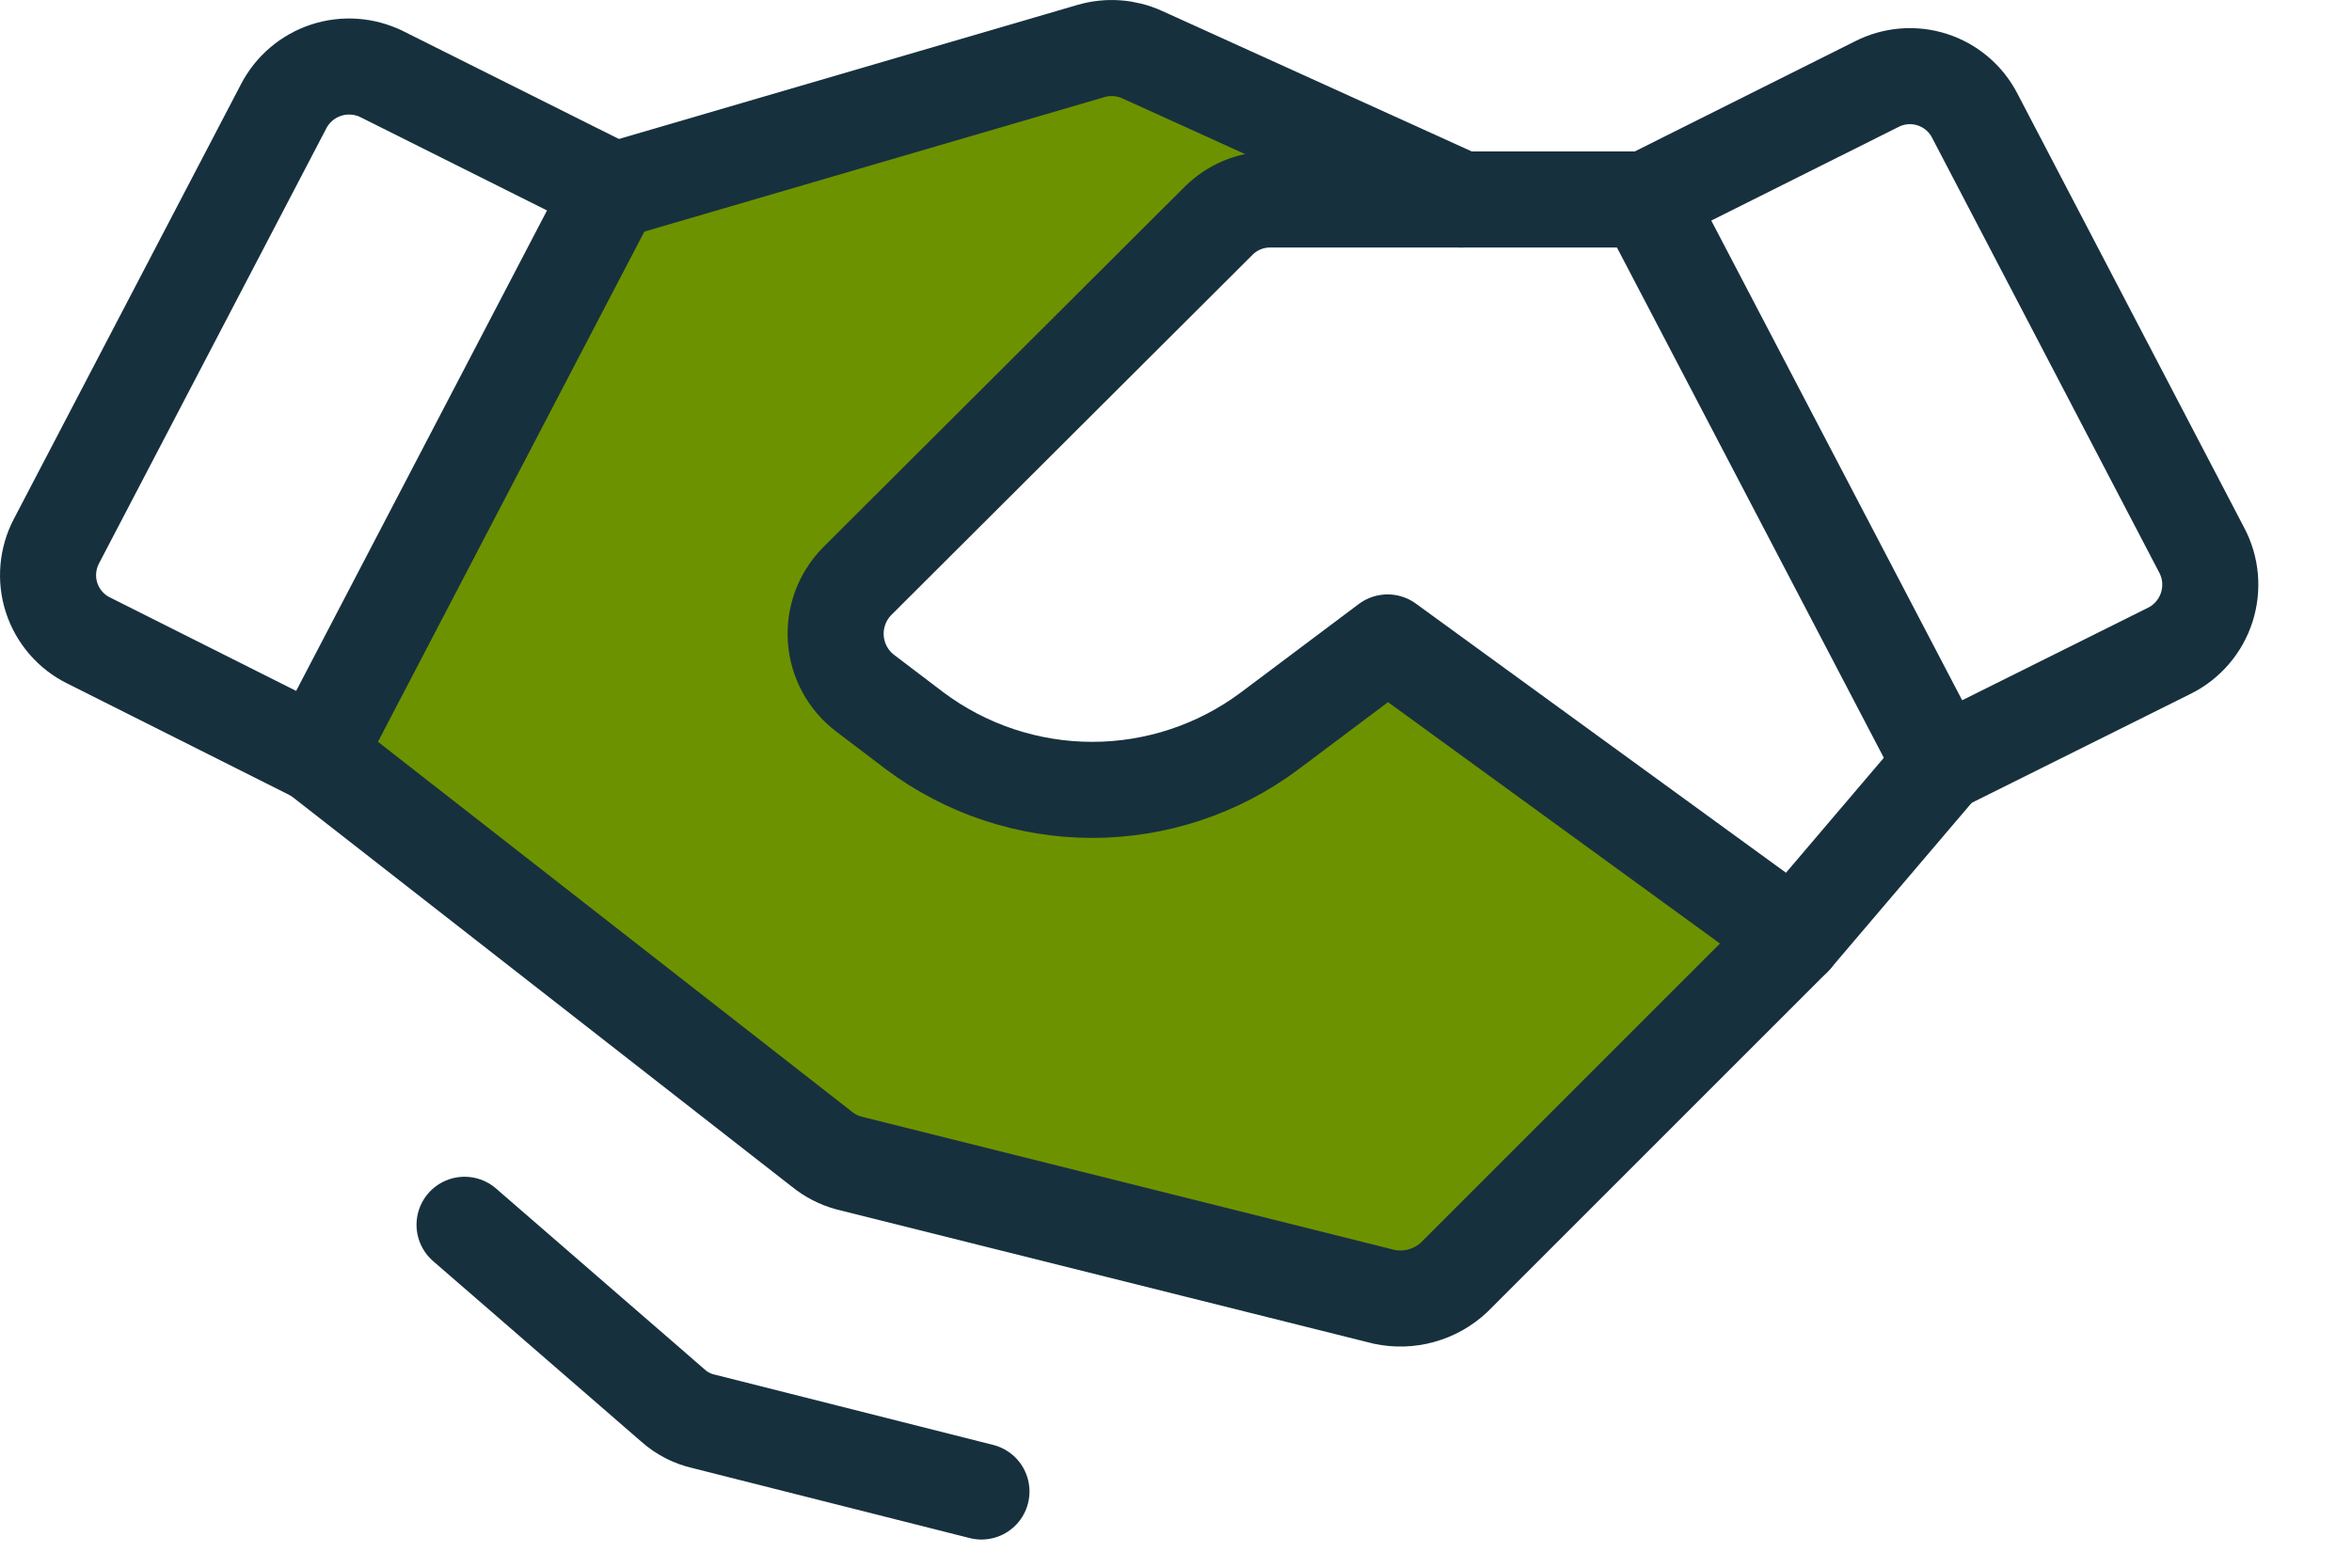 <svg width="60" height="40" viewBox="0 0 60 40" fill="none" xmlns="http://www.w3.org/2000/svg">
<path d="M45.758 23.927L37.093 32.593C36.857 32.813 36.571 32.974 36.259 33.06C35.947 33.146 35.619 33.155 35.303 33.087L21.646 29.673C21.396 29.603 21.164 29.483 20.963 29.32L8.083 19.265L15.759 4.831L27.839 1.299C28.268 1.176 28.727 1.209 29.134 1.393L37.281 5.09H32.407C32.162 5.089 31.92 5.136 31.694 5.229C31.467 5.322 31.262 5.459 31.088 5.631L21.858 14.838C21.669 15.032 21.524 15.263 21.432 15.517C21.34 15.771 21.302 16.041 21.322 16.311C21.342 16.58 21.419 16.842 21.548 17.079C21.677 17.317 21.855 17.524 22.07 17.687L23.341 18.653C24.647 19.627 26.233 20.154 27.862 20.154C29.492 20.154 31.078 19.627 32.383 18.653L35.397 16.392L45.758 23.927Z" fill="#6D9200"/>
<path d="M55.342 16.604L49.526 19.5L41.991 5.09L47.878 2.146C48.315 1.923 48.823 1.882 49.291 2.032C49.758 2.182 50.148 2.511 50.374 2.947L56.166 14.037C56.284 14.259 56.356 14.503 56.378 14.753C56.4 15.003 56.371 15.255 56.295 15.494C56.218 15.733 56.094 15.955 55.931 16.145C55.767 16.336 55.567 16.492 55.342 16.604Z" stroke="#17303E" stroke-width="2.451" stroke-linecap="round" stroke-linejoin="round"/>
<path d="M8.083 19.265L2.267 16.345C2.043 16.236 1.844 16.082 1.68 15.893C1.517 15.705 1.393 15.486 1.316 15.248C1.239 15.011 1.211 14.761 1.233 14.512C1.255 14.264 1.326 14.023 1.443 13.802L7.236 2.712C7.462 2.276 7.85 1.946 8.316 1.792C8.782 1.638 9.29 1.673 9.732 1.888L15.618 4.831L8.083 19.265Z" stroke="#17303E" stroke-width="2.451" stroke-linecap="round" stroke-linejoin="round"/>
<path d="M49.526 19.5L45.758 23.927L37.093 32.592C36.857 32.813 36.571 32.973 36.259 33.059C35.947 33.146 35.619 33.155 35.303 33.087L21.646 29.672C21.396 29.603 21.164 29.483 20.963 29.319L8.083 19.265" stroke="#17303E" stroke-width="2.451" stroke-linecap="round" stroke-linejoin="round"/>
<path d="M45.758 23.927L35.398 16.392L32.384 18.653C31.078 19.627 29.492 20.154 27.863 20.154C26.233 20.154 24.648 19.627 23.342 18.653L22.07 17.687C21.855 17.524 21.677 17.317 21.548 17.079C21.419 16.842 21.343 16.58 21.322 16.311C21.302 16.041 21.34 15.771 21.432 15.517C21.524 15.263 21.67 15.032 21.858 14.838L31.089 5.631C31.262 5.459 31.468 5.322 31.694 5.229C31.92 5.136 32.163 5.089 32.407 5.09H41.991" stroke="#17303E" stroke-width="2.451" stroke-linecap="round" stroke-linejoin="round"/>
<path d="M15.76 4.831L27.839 1.299C28.268 1.176 28.728 1.209 29.134 1.393L37.282 5.09" stroke="#17303E" stroke-width="2.451" stroke-linecap="round" stroke-linejoin="round"/>
<path d="M25.037 38.056L17.949 36.266C17.66 36.201 17.393 36.063 17.172 35.866L11.851 31.251" stroke="#17303E" stroke-width="2.451" stroke-linecap="round" stroke-linejoin="round"/>
</svg>